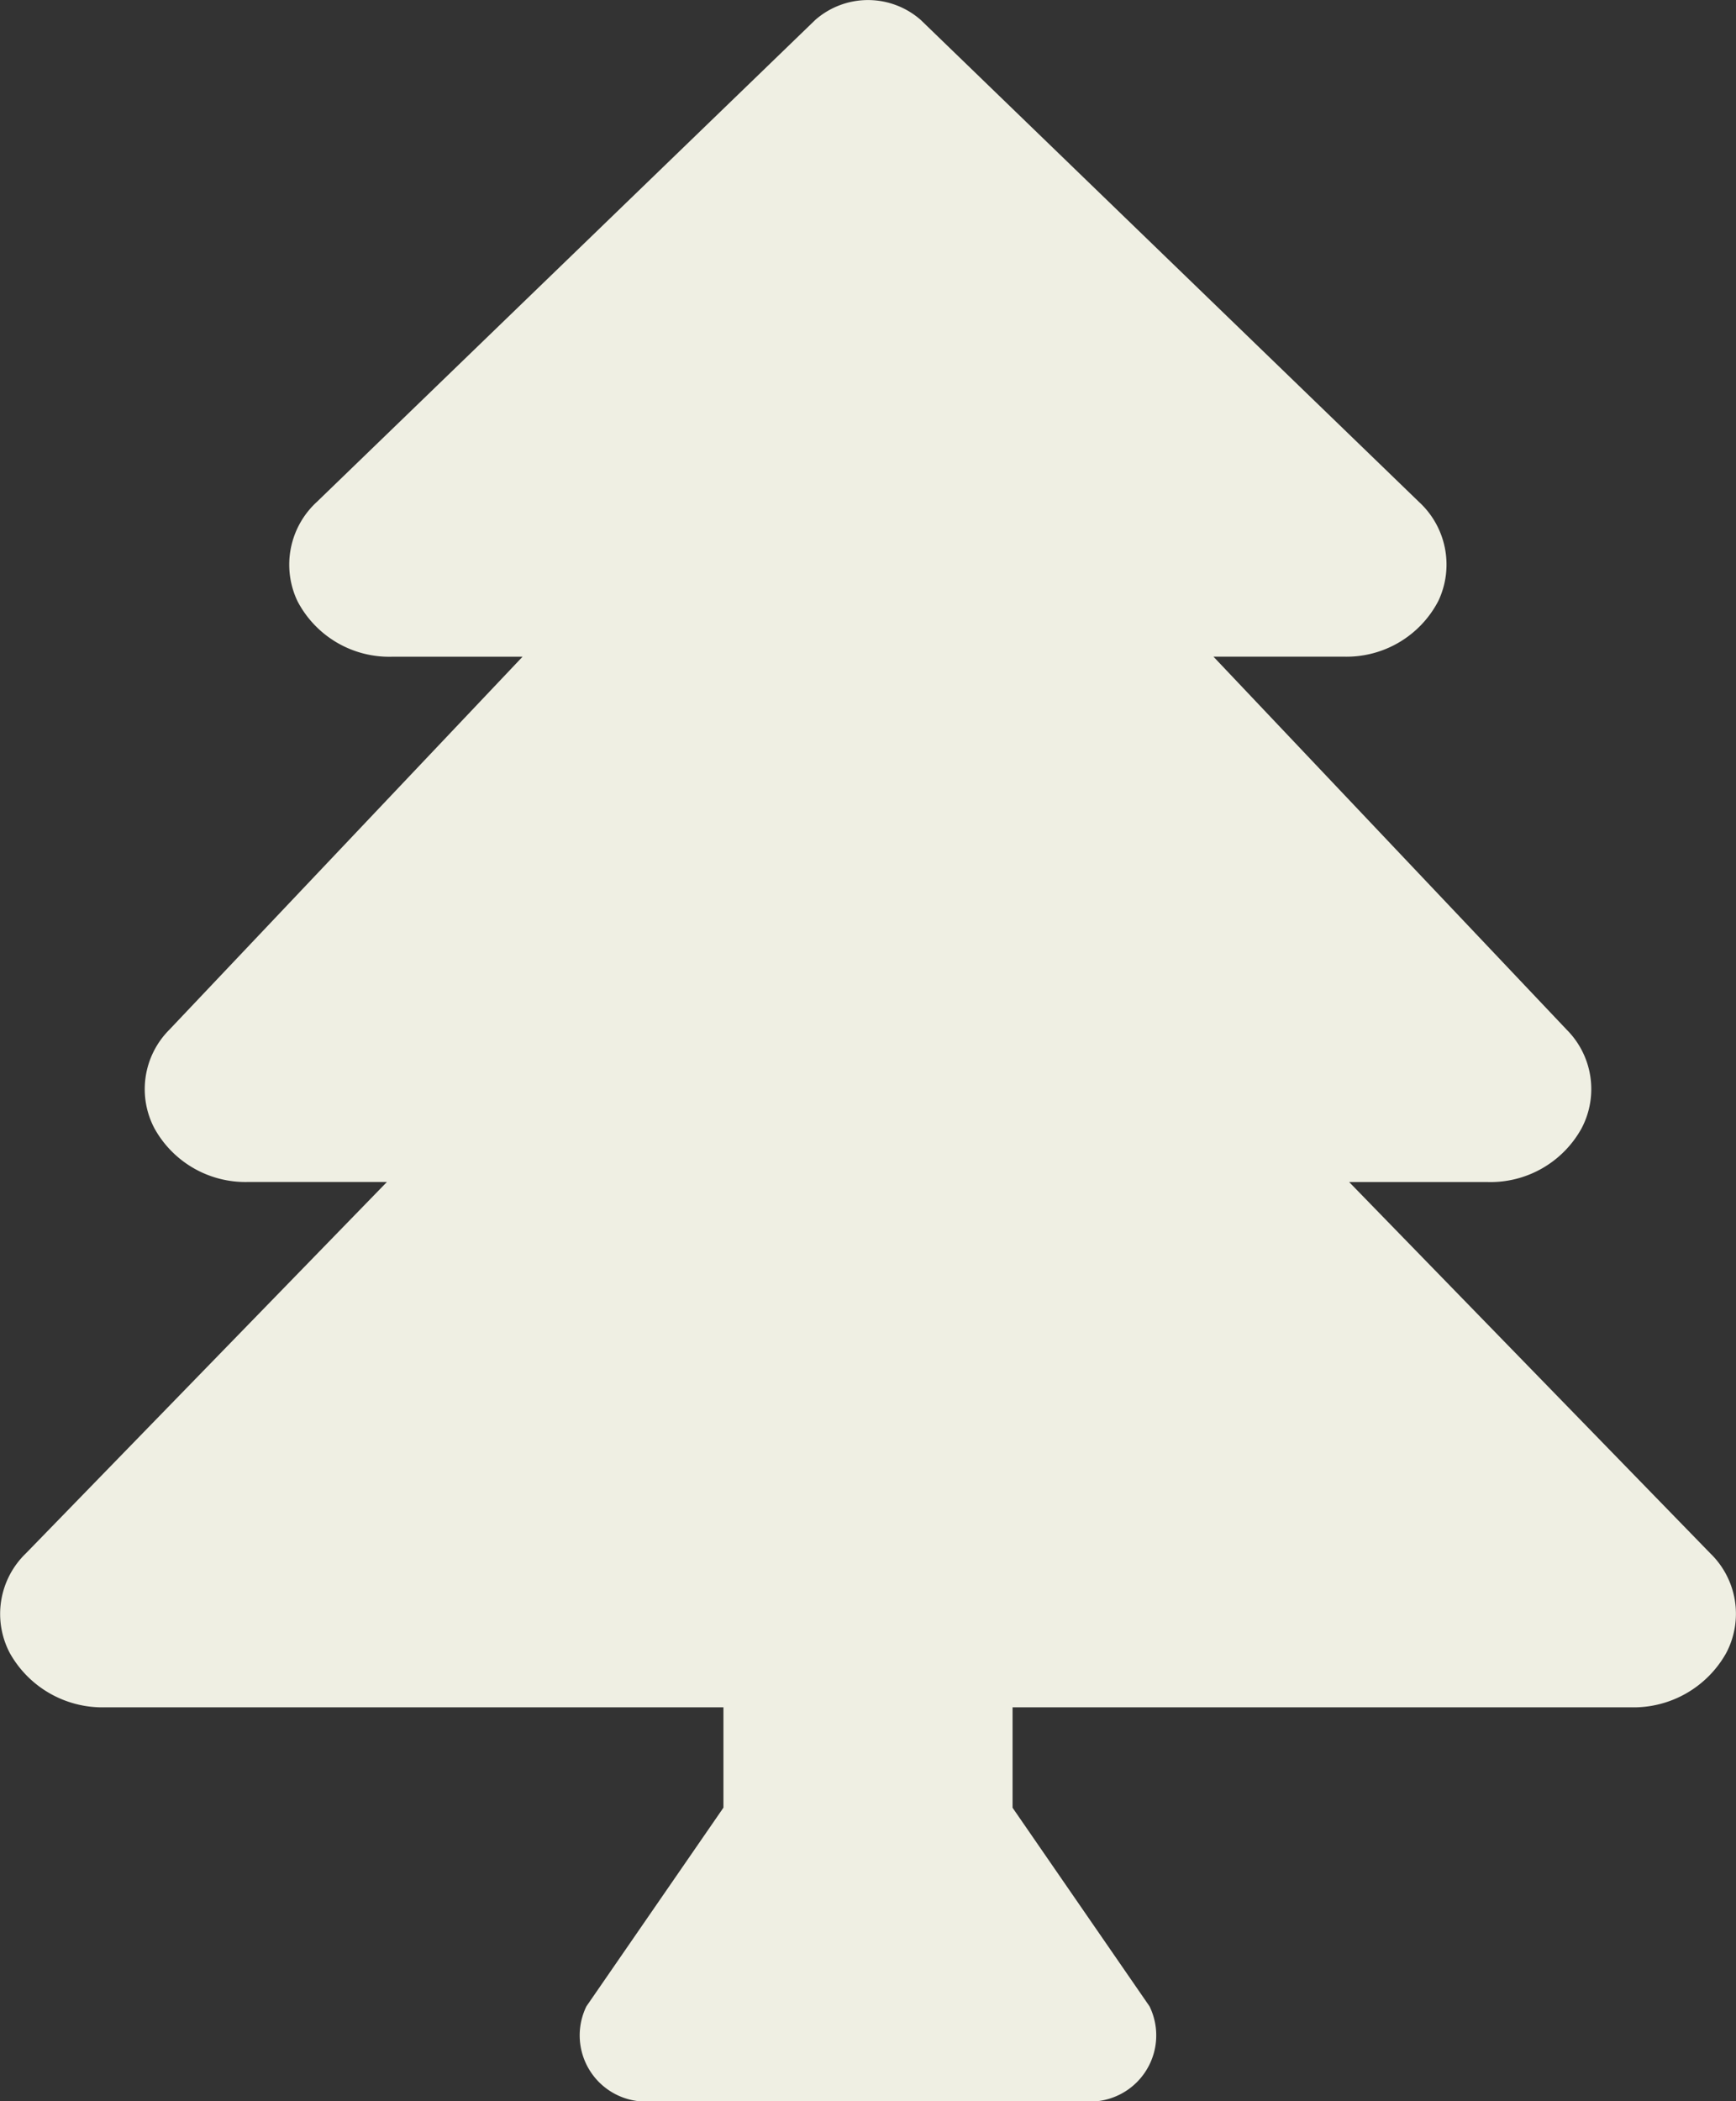 <svg xmlns="http://www.w3.org/2000/svg" width="26.857" height="32.502" viewBox="0 0 26.857 32.502">
  <rect x="0" y="0" width="26.857" height="32.502" fill="#333333" stroke="none"/>
  <path id="Icon_awesome-tree" data-name="Icon awesome-tree" d="M26.46,24.026l-5.588-5.744h2.142a1.609,1.609,0,0,0,1.453-.829,1.3,1.3,0,0,0-.229-1.527l-5.465-5.77h2.021a1.6,1.6,0,0,0,1.459-.864,1.315,1.315,0,0,0-.3-1.529L14.244.307a1.236,1.236,0,0,0-1.631,0L4.9,7.764a1.316,1.316,0,0,0-.3,1.529,1.6,1.6,0,0,0,1.46.864H8.084L2.619,15.927a1.3,1.3,0,0,0-.229,1.526,1.609,1.609,0,0,0,1.453.828H5.986L.4,24.026a1.3,1.3,0,0,0-.249,1.54,1.642,1.642,0,0,0,1.469.841h9.572v1.552L9.072,31.032a1.024,1.024,0,0,0,1,1.47h6.712a1.024,1.024,0,0,0,1-1.47l-2.119-3.072V26.407h9.572a1.642,1.642,0,0,0,1.469-.841A1.3,1.3,0,0,0,26.46,24.026Z" transform="translate(0 0.001)" fill="#efefe3"/>
</svg>
